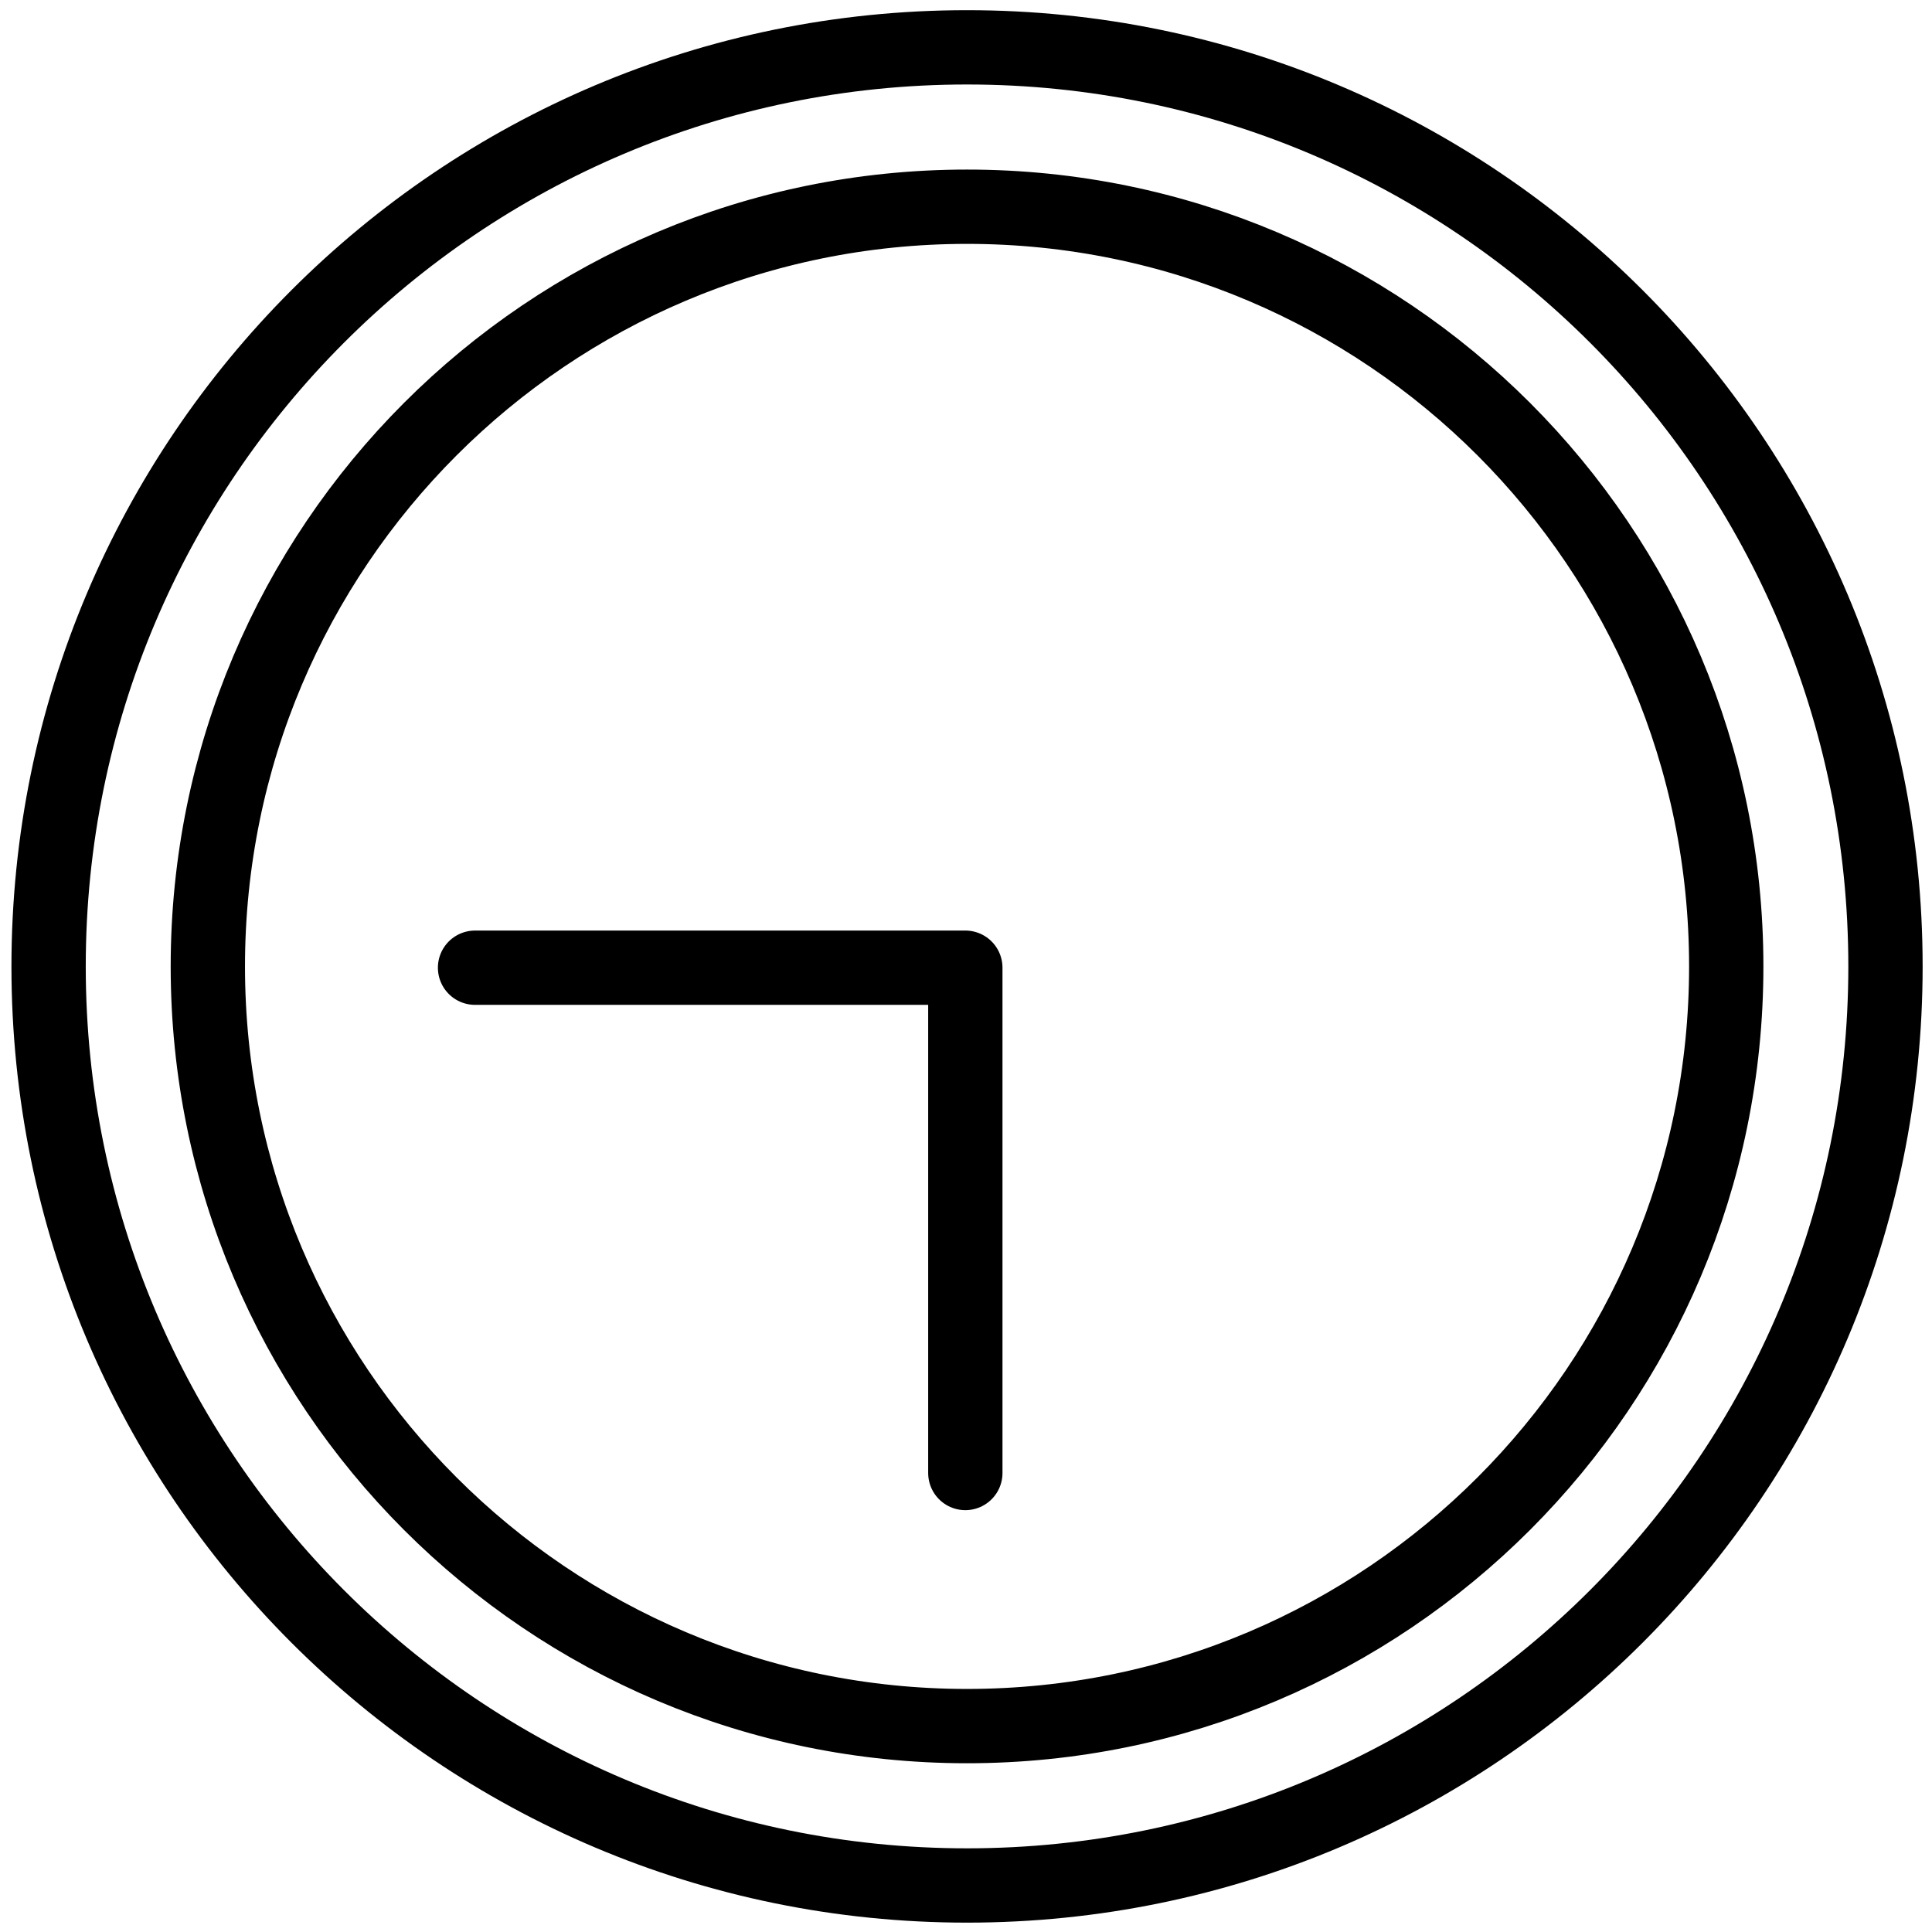 <?xml version="1.0" encoding="UTF-8"?>
<svg width="26px" height="26px" viewBox="0 0 26 26" version="1.1" xmlns="http://www.w3.org/2000/svg" xmlns:xlink="http://www.w3.org/1999/xlink">
    <!-- Generator: Sketch 55 (78076) - https://sketchapp.com -->
    <title>Icon_Delivery Time</title>
    <desc>Created with Sketch.</desc>
    <g id="ORDER-FORM" stroke="none" stroke-width="1" fill="none" fill-rule="evenodd" stroke-linecap="round" stroke-linejoin="round">
        <g id="DRIVER_Drop-Off-&amp;-Pick-Up-Locations-Copy-9" transform="translate(-18, -593)" stroke="#000000">
            <g id="Delivery" transform="translate(17.77, 567)">
                <g id="Icon_Date-and-Time" transform="translate(13.23, 39) rotate(-180) translate(-13.23, -39) translate(0.23, 26)">
                    <g transform="translate(0.626, 0.626)" id="Icon_Clock_Side-Panel">
                        <path d="M12.36,24.737 C5.534,24.737 0,19.199 0,12.368 C0,5.537 5.534,5.32907052e-15 12.36,5.32907052e-15 C19.186,5.32907052e-15 24.72,5.537 24.72,12.368 C24.72,19.199 19.186,24.737 12.36,24.737 Z M12.36,22.592 C18.003,22.592 22.577,18.015 22.577,12.368 C22.577,6.722 18.003,2.145 12.36,2.145 C6.718,2.145 2.143,6.722 2.143,12.368 C2.143,18.015 6.718,22.592 12.36,22.592 Z M12.383,5.551 L12.383,12.351 L18.981,12.351"></path>
                    </g>
                </g>
            </g>
        </g>
    </g>
</svg>
